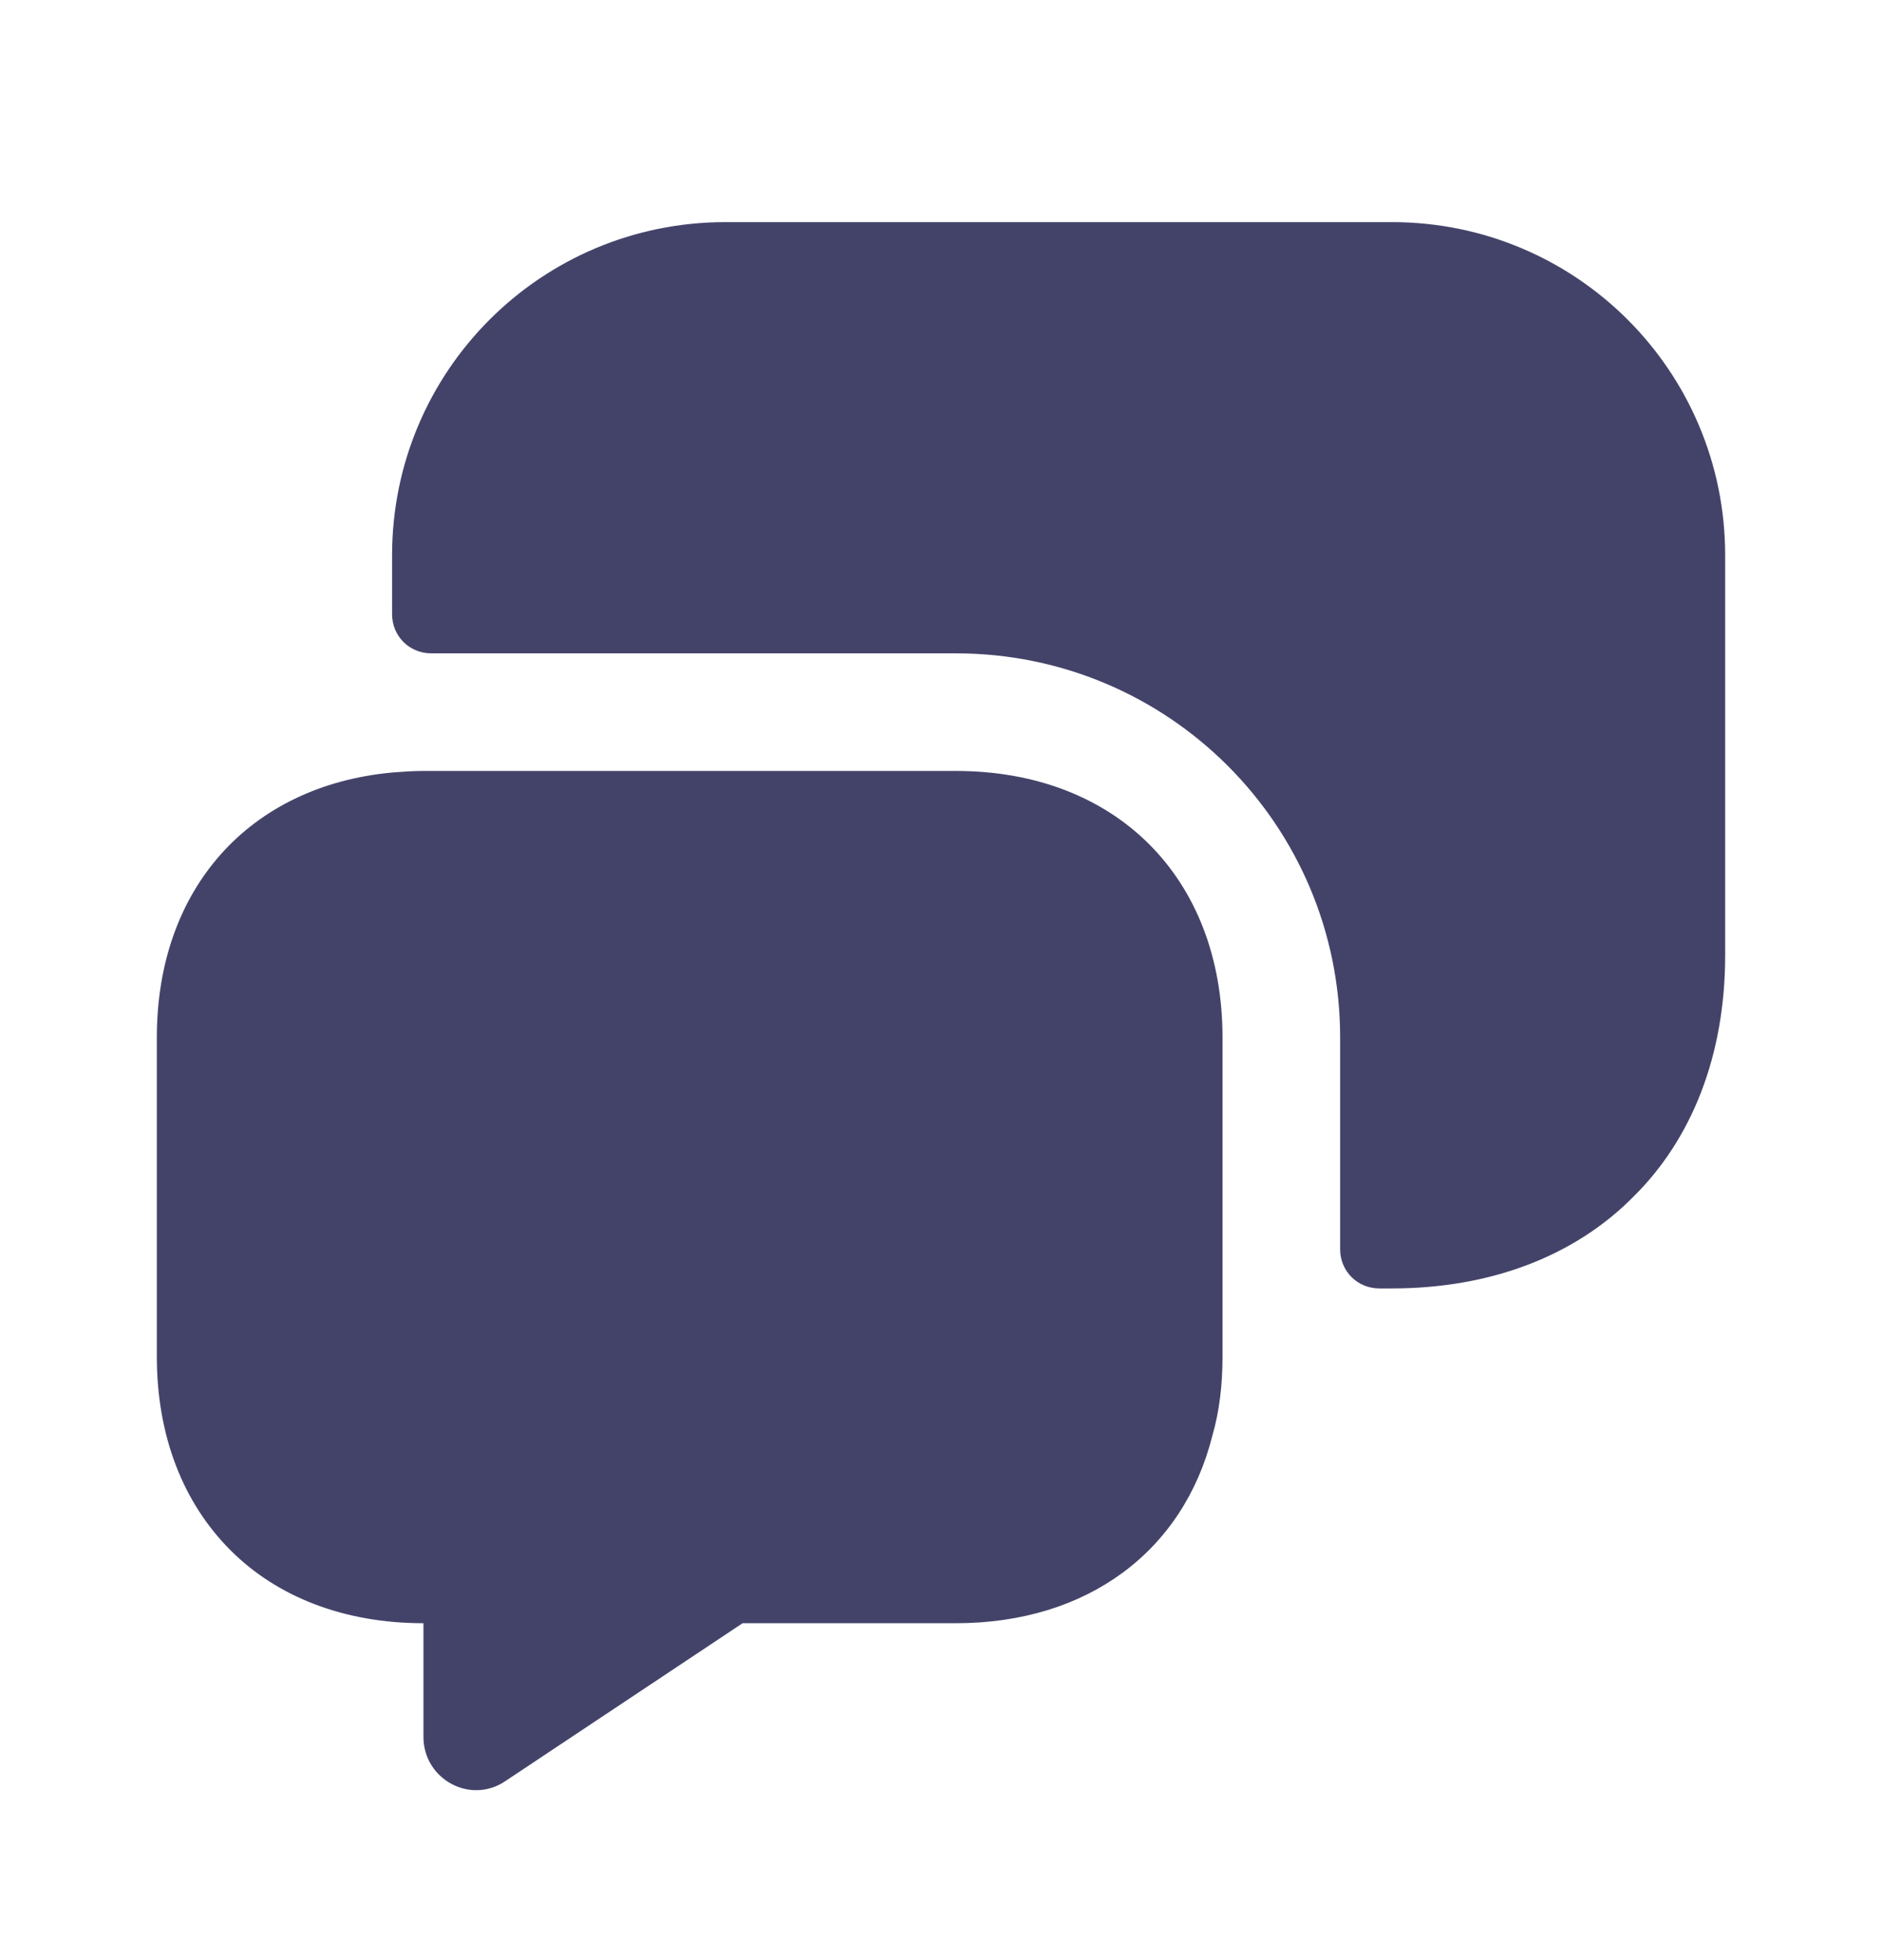 <svg width="24" height="25" viewBox="0 0 24 25" fill="none" xmlns="http://www.w3.org/2000/svg">
<g id="vuesax/bold/messages-3">
<g id="vuesax/bold/messages-3_2">
<g id="messages-3">
<path id="Vector" d="M15.59 13.233V17.303C15.59 17.663 15.55 18.003 15.46 18.313C15.09 19.783 13.87 20.703 12.19 20.703H9.47L6.45 22.713C6 23.023 5.4 22.693 5.4 22.153V20.703C4.38 20.703 3.53 20.363 2.94 19.773C2.34 19.173 2 18.323 2 17.303V13.233C2 11.333 3.18 10.023 5 9.853C5.13 9.843 5.26 9.833 5.4 9.833H12.19C14.23 9.833 15.59 11.193 15.59 13.233Z" fill="#43436A"/>
<path id="Vector_2" d="M17.75 16.433C19.02 16.433 20.09 16.013 20.83 15.263C21.58 14.523 22 13.453 22 12.183V7.083C22 4.733 20.1 2.833 17.75 2.833H9.25C6.9 2.833 5 4.733 5 7.083V7.833C5 8.113 5.22 8.333 5.5 8.333H12.19C14.9 8.333 17.09 10.523 17.09 13.233V15.933C17.09 16.213 17.31 16.433 17.59 16.433H17.75Z" fill="#43436A"/>
</g>
</g>
</g>
</svg>

